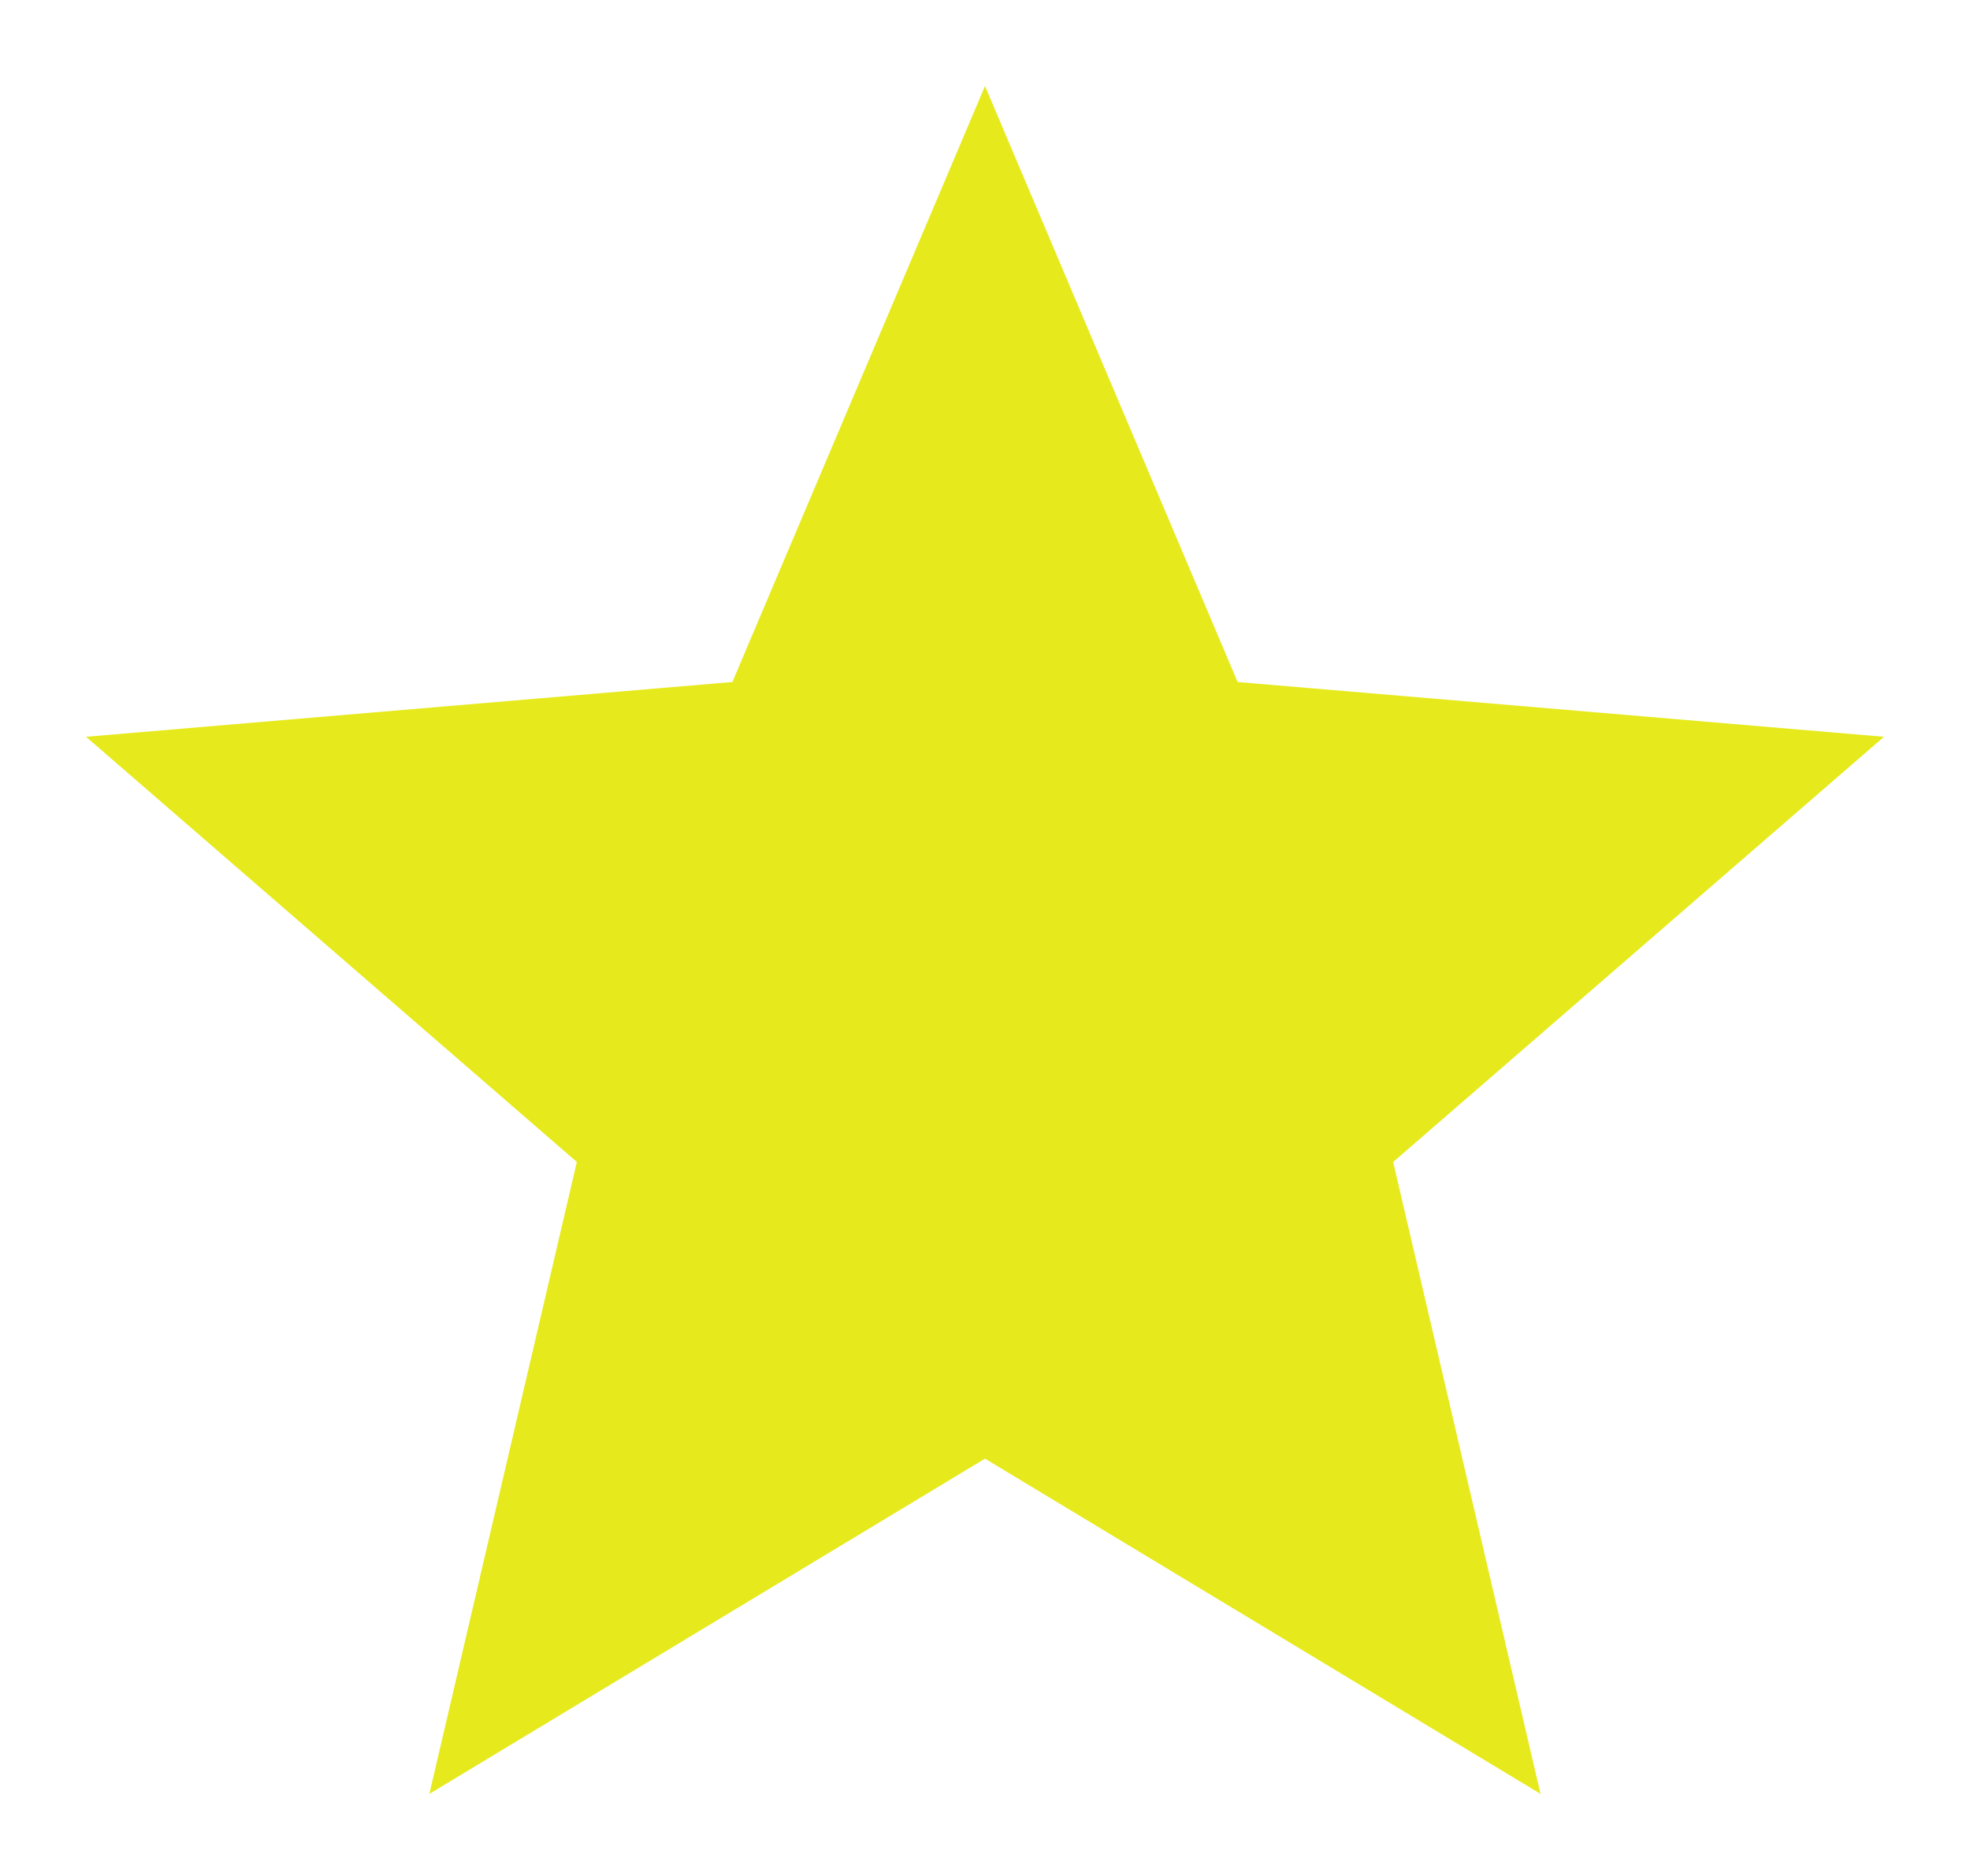 <svg width="21" height="20" viewBox="0 0 21 20" fill="none" xmlns="http://www.w3.org/2000/svg">
<path d="M10.5 15.551L16.422 19.125L14.851 12.388L20.083 7.855L13.193 7.271L10.5 0.917L7.807 7.271L0.917 7.855L6.149 12.388L4.577 19.125L10.5 15.551Z" fill="#E6EA1C"/>
</svg>
